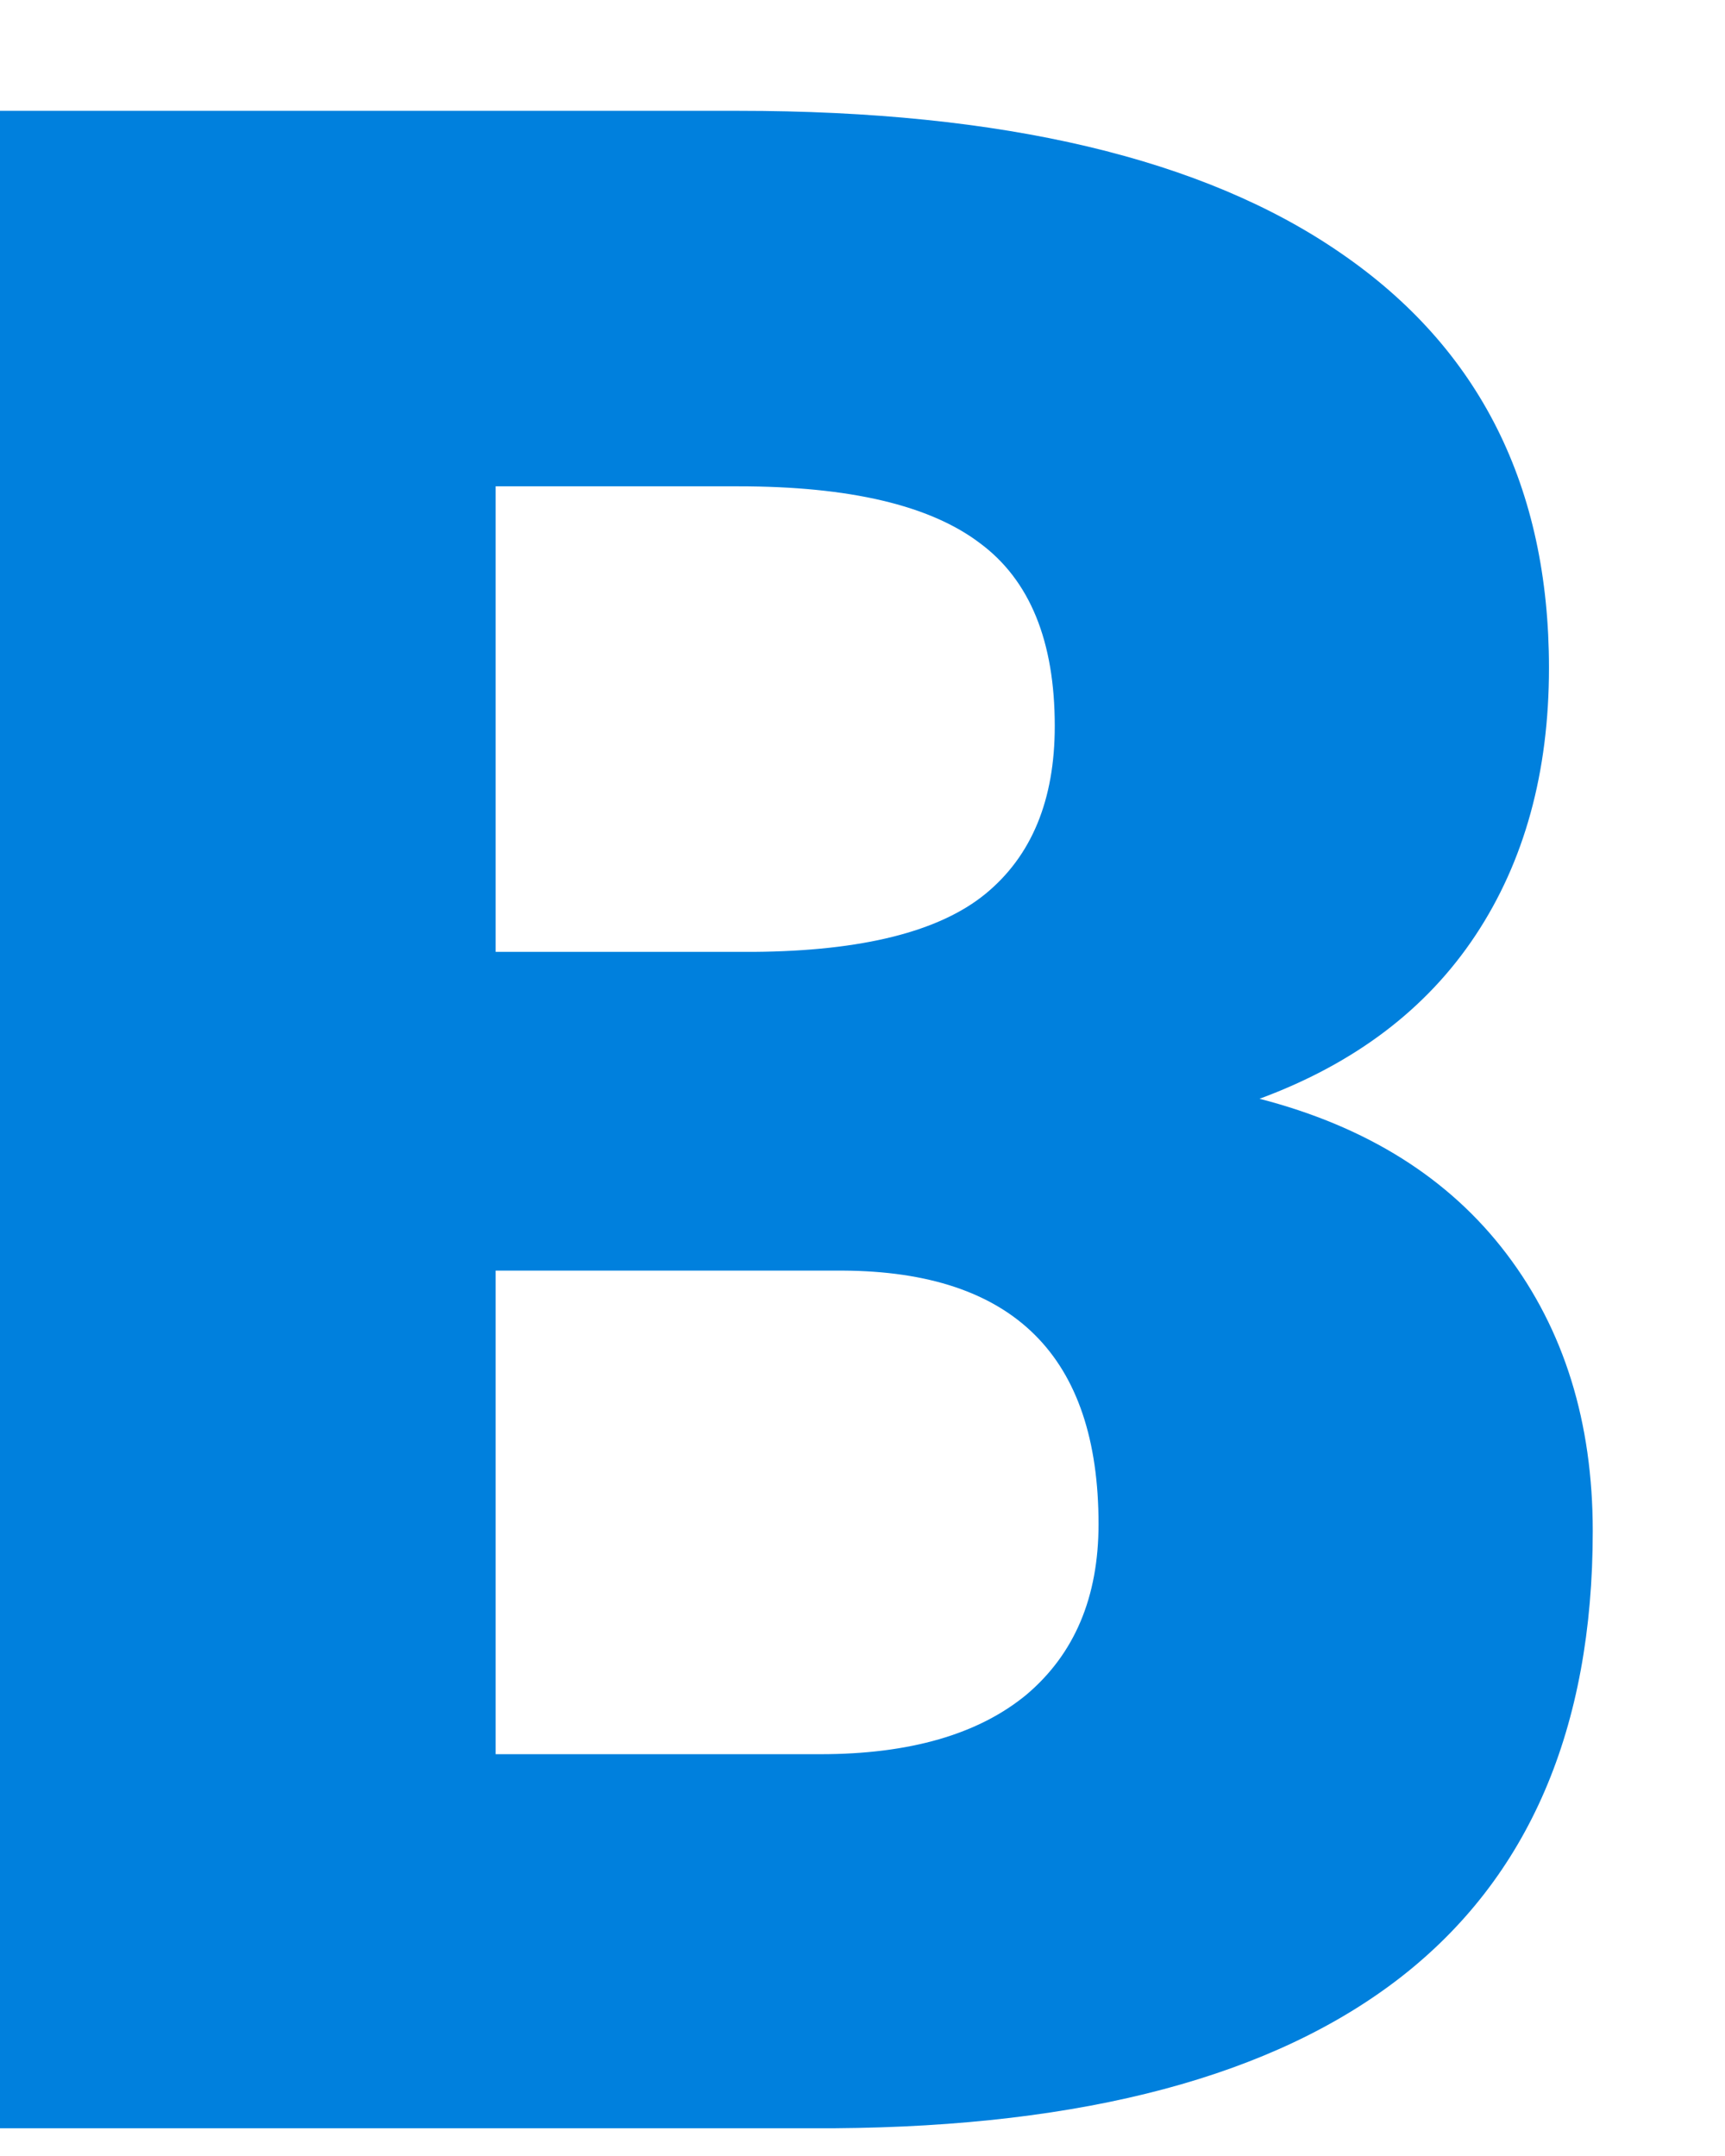 <svg width="24" height="30" viewBox="0 0 24 30" fill="none" xmlns="http://www.w3.org/2000/svg">
<path d="M0 29.614V1.542H10.274C13.955 1.542 16.751 2.204 18.663 3.528C20.588 4.852 21.551 6.774 21.551 9.293C21.551 10.745 21.21 11.986 20.529 13.014C19.848 14.042 18.846 14.801 17.524 15.289C19.017 15.675 20.163 16.395 20.962 17.449C21.761 18.503 22.16 19.788 22.16 21.305C22.16 24.055 21.269 26.125 19.488 27.513C17.72 28.888 15.094 29.589 11.61 29.614H0ZM6.896 17.68V24.409H11.414C12.658 24.409 13.614 24.132 14.282 23.58C14.95 23.014 15.284 22.224 15.284 21.208C15.284 18.869 14.099 17.693 11.728 17.68H6.896ZM6.896 13.245H10.491C11.997 13.233 13.071 12.963 13.713 12.436C14.354 11.909 14.675 11.131 14.675 10.103C14.675 8.92 14.328 8.072 13.634 7.558C12.94 7.031 11.82 6.767 10.274 6.767H6.896V13.245Z" fill="#0080DD"/>
</svg>